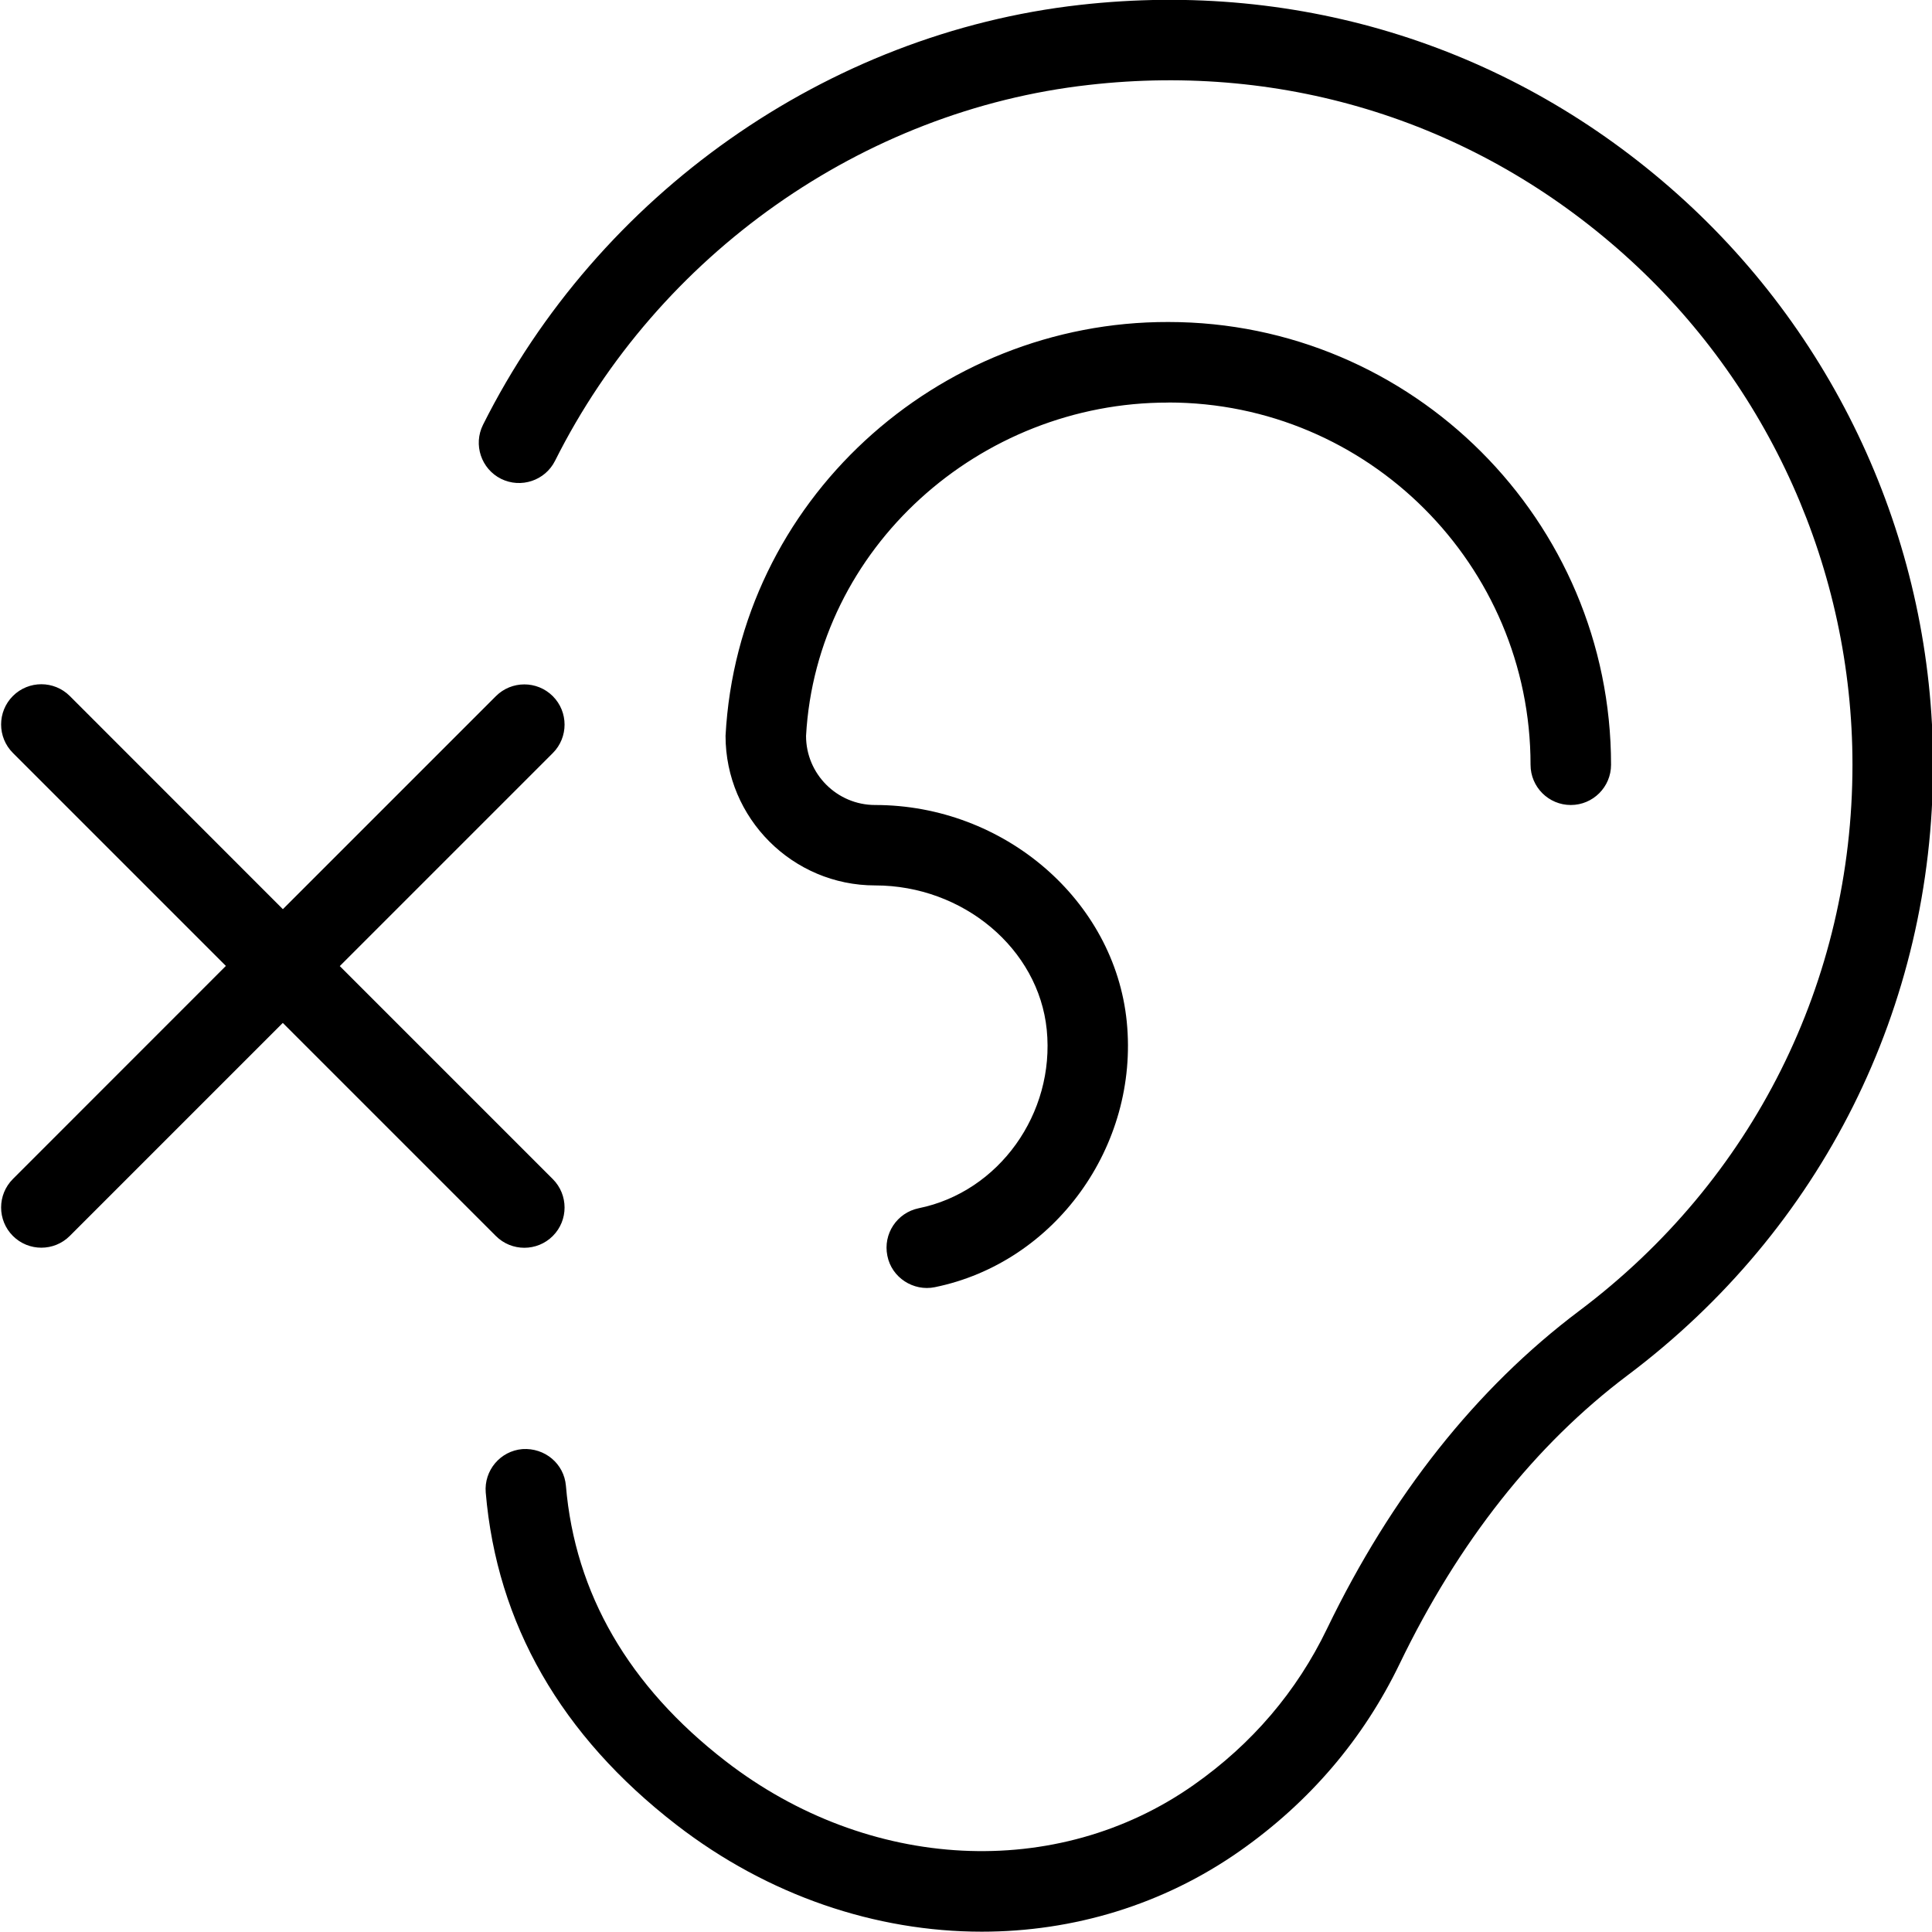 <svg id="Layer_1" viewBox="0 0 24 24" xmlns="http://www.w3.org/2000/svg" data-name="Layer 1"><path d="m24.013 9.499c0 3.009-1.383 5.773-3.794 7.585-1.147.863-2.101 2.069-2.833 3.586-.45.932-1.116 1.713-1.979 2.32-.957.673-2.075 1.006-3.211 1.006-1.315 0-2.653-.446-3.794-1.328-1.433-1.108-2.23-2.497-2.368-4.127-.023-.275.181-.517.456-.54.278-.018.517.181.54.456.113 1.339.781 2.49 1.983 3.42 1.777 1.374 4.116 1.493 5.817.295.723-.508 1.279-1.16 1.654-1.938.802-1.661 1.856-2.989 3.132-3.949 2.158-1.621 3.396-4.095 3.396-6.786 0-2.417-1.034-4.728-2.838-6.339-1.829-1.635-4.188-2.386-6.65-2.105-2.805.315-5.345 2.104-6.629 4.669-.124.247-.424.346-.671.224-.247-.124-.347-.424-.224-.671 1.435-2.865 4.275-4.863 7.413-5.216 2.751-.31 5.386.528 7.429 2.354 2.015 1.801 3.171 4.384 3.171 7.085zm-9.5-4.499c2.481 0 4.5 2.019 4.5 4.5 0 .276.224.5.5.5s.5-.224.5-.5c0-3.033-2.468-5.5-5.5-5.5-2.87-.007-5.345 2.225-5.5 5.141 0 1.024.833 1.858 1.858 1.858 1.094 0 2.031.787 2.132 1.792.104 1.042-.595 2.016-1.59 2.218-.271.056-.445.319-.39.59.053.273.325.445.589.391 1.492-.304 2.539-1.752 2.385-3.298-.151-1.51-1.525-2.692-3.126-2.692-.473 0-.858-.385-.858-.858.129-2.336 2.157-4.145 4.5-4.141zm-8.353 10.354c.195.195.512.195.707 0s.195-.512 0-.707l-2.646-2.646 2.646-2.646c.195-.195.195-.512 0-.707s-.512-.195-.707 0l-2.646 2.646-2.647-2.648c-.195-.195-.512-.195-.707 0s-.195.512 0 .707l2.646 2.646-2.646 2.647c-.195.195-.195.512 0 .707s.512.195.707 0l2.646-2.646 2.646 2.646z"/></svg>